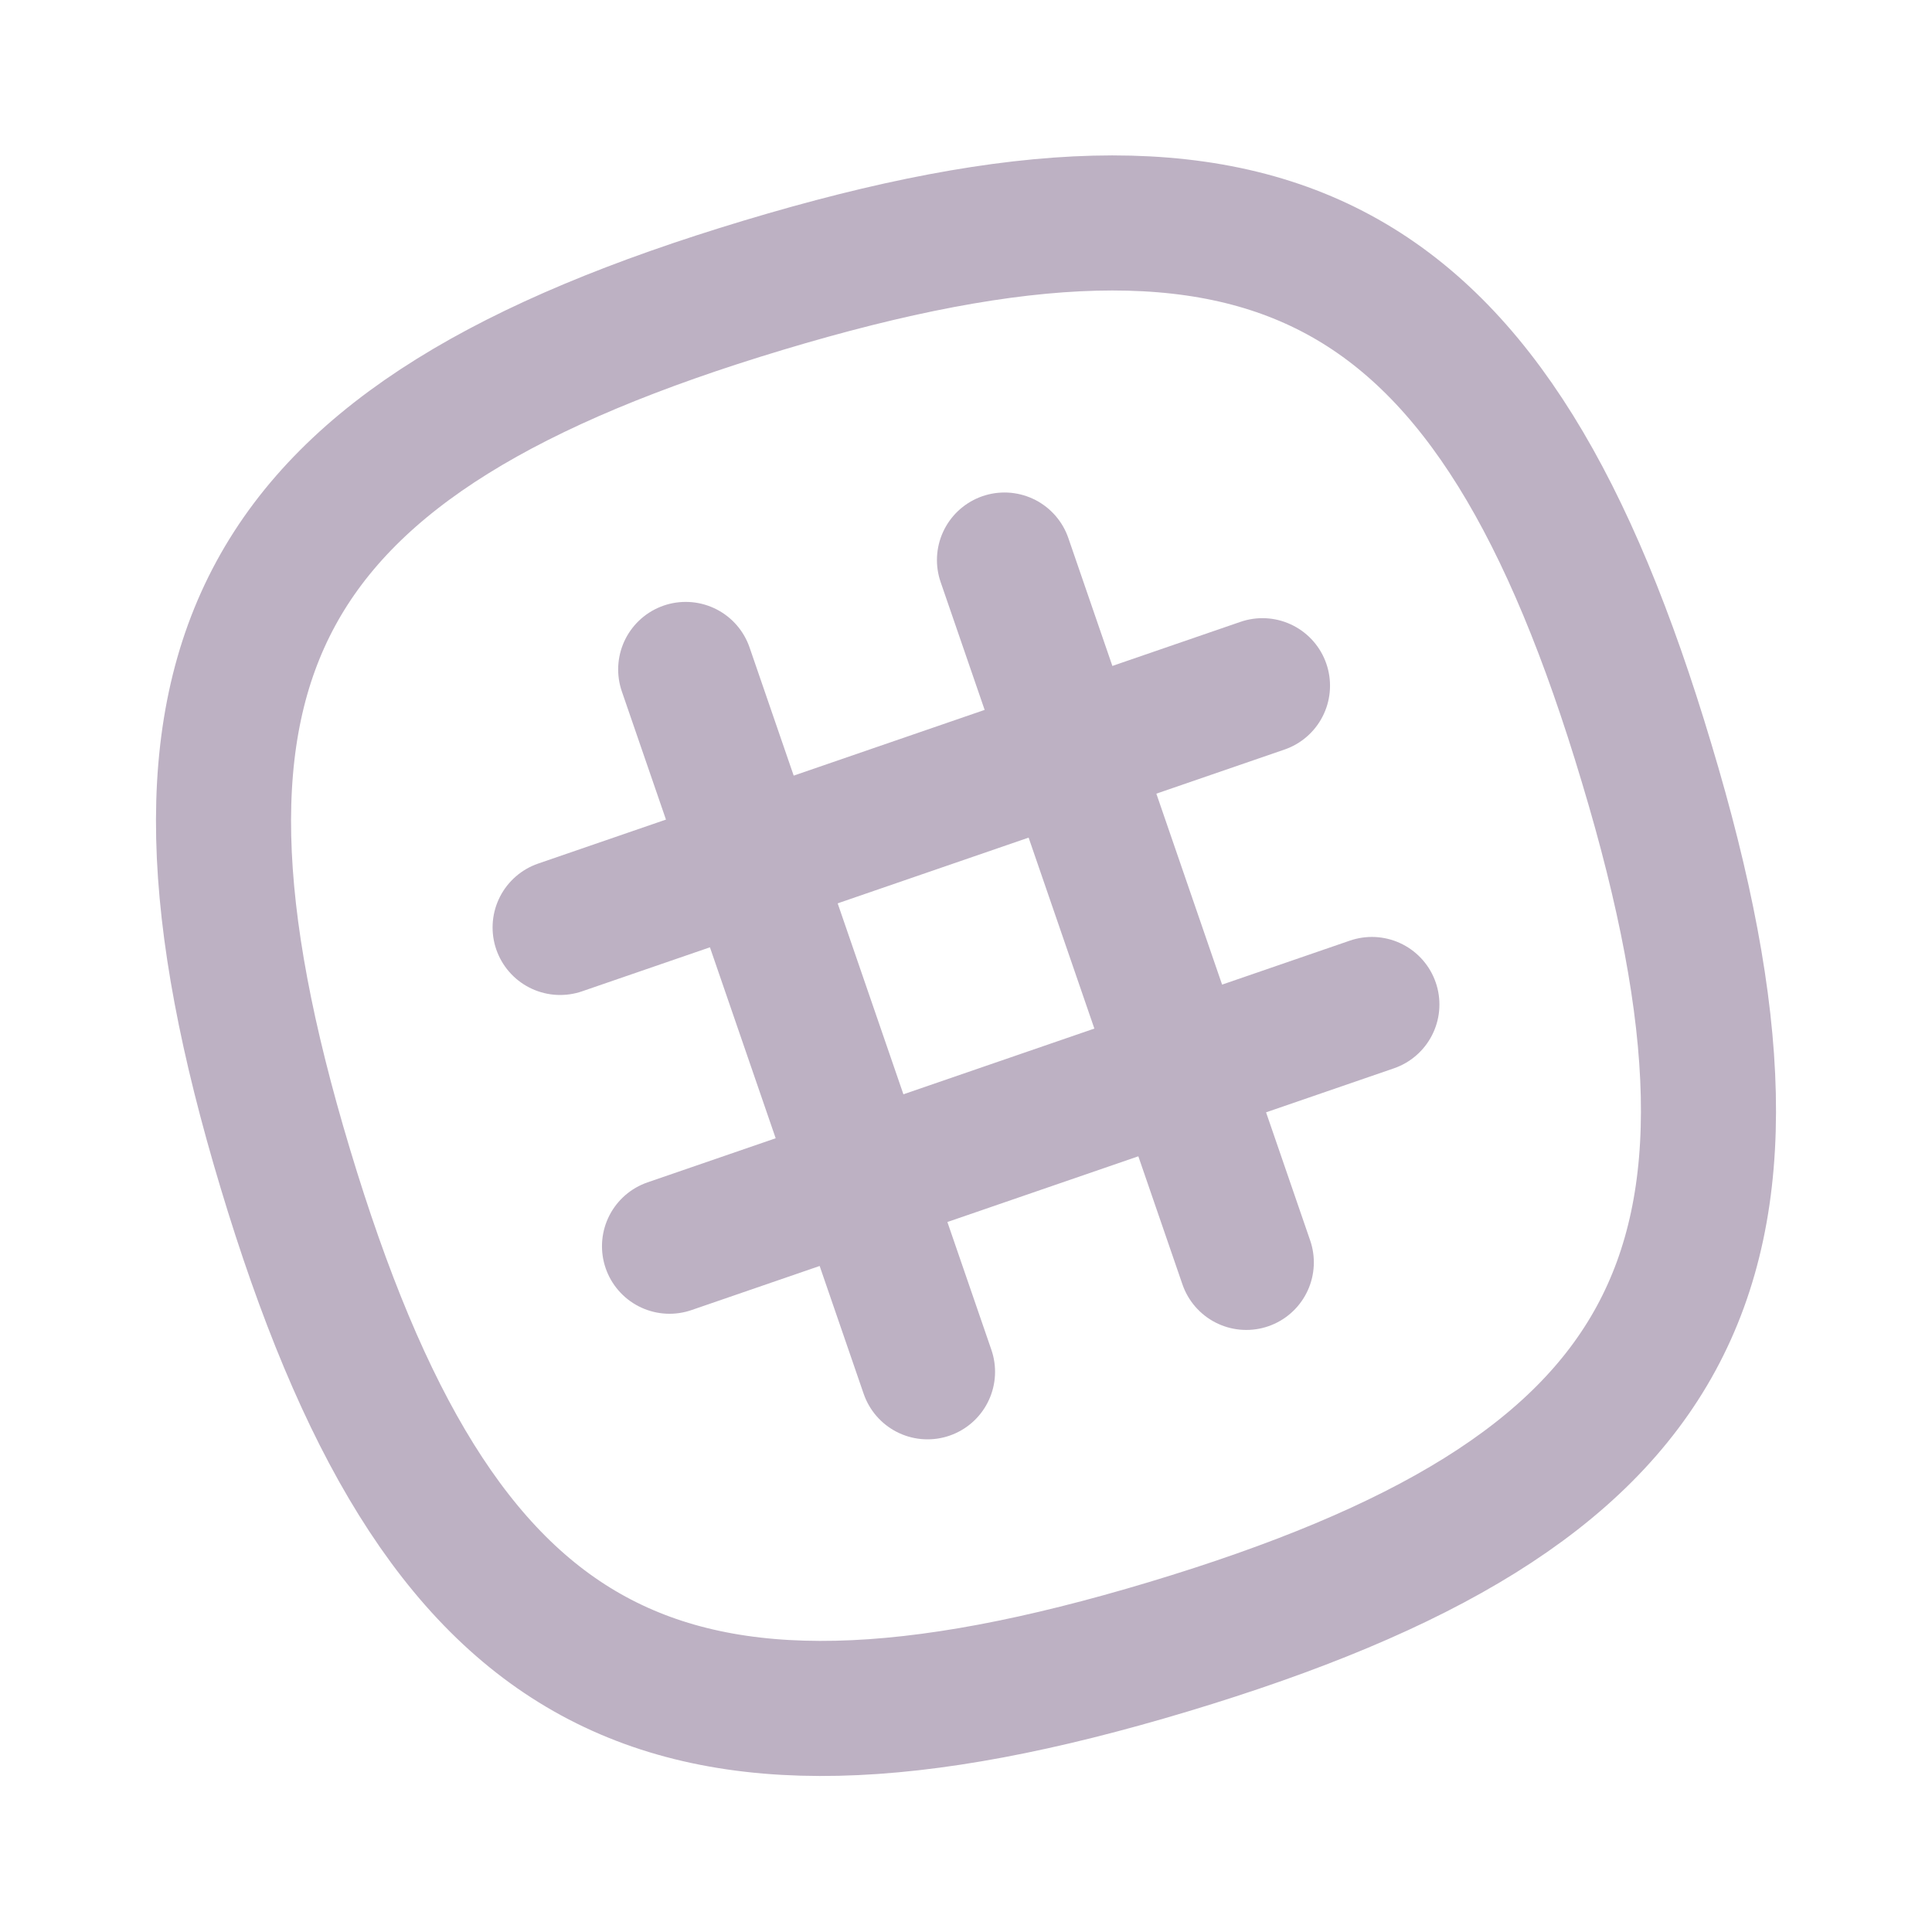<?xml version="1.0" encoding="UTF-8" standalone="no"?>
<svg
   xmlns:dc="http://purl.org/dc/elements/1.1/"
   xmlns:cc="http://creativecommons.org/ns#"
   xmlns:rdf="http://www.w3.org/1999/02/22-rdf-syntax-ns#"
   xmlns:svg="http://www.w3.org/2000/svg"
   xmlns="http://www.w3.org/2000/svg"
   xmlns:sodipodi="http://sodipodi.sourceforge.net/DTD/sodipodi-0.dtd"
   xmlns:inkscape="http://www.inkscape.org/namespaces/inkscape"
   width="24"
   height="24"
   viewBox="0 0 24 24"
   fill="none"
   stroke="#CECAB2"
   stroke-width="2"
   stroke-linecap="round"
   stroke-linejoin="round"
   version="1.1"
   id="svg12"
   sodipodi:docname=".whiskermenu.svg"
   inkscape:version="0.92.2 2405546, 2018-03-11">
  <defs
     id="defs16" />
  <sodipodi:namedview
     pagecolor="#ffffff"
     bordercolor="#666666"
     borderopacity="1"
     objecttolerance="10"
     gridtolerance="10"
     guidetolerance="10"
     inkscape:pageopacity="0"
     inkscape:pageshadow="2"
     inkscape:window-width="1600"
     inkscape:window-height="844"
     id="namedview14"
     showgrid="false"
     inkscape:zoom="9.8333333"
     inkscape:cx="-6.4067797"
     inkscape:cy="12"
     inkscape:window-x="0"
     inkscape:window-y="0"
     inkscape:window-maximized="1"
     inkscape:current-layer="svg12" />
  <path
     d="M 20.456,9.483 C 18.552,3.115 15.809,1.639 9.483,3.543 3.158,5.447 1.639,8.191 3.544,14.516 5.448,20.842 8.191,22.36 14.517,20.456 20.842,18.551 22.361,15.808 20.456,9.483 Z"
     id="path2"
     style="stroke:#bdb1c3;stroke-width:1.678;stroke-opacity:1"
     inkscape:connector-curvature="0" />
  <line
     x1="12.478"
     y1="6.957"
     x2="15.482"
     y2="15.682"
     id="line4"
     style="stroke:#bdb1c3;stroke-width:1.678;stroke-opacity:1" />
  <line
     x1="8.518"
     y1="8.316"
     x2="11.522"
     y2="17.041"
     id="line6"
     style="stroke:#bdb1c3;stroke-width:1.678;stroke-opacity:1" />
  <line
     x1="15.683"
     y1="8.518"
     x2="6.958"
     y2="11.521"
     id="line8"
     style="stroke:#bdb1c3;stroke-width:1.678;stroke-opacity:1" />
  <line
     x1="17.042"
     y1="12.478"
     x2="8.317"
     y2="15.481"
     id="line10"
     style="stroke:#bdb1c3;stroke-width:1.678;stroke-opacity:1" />
</svg>
